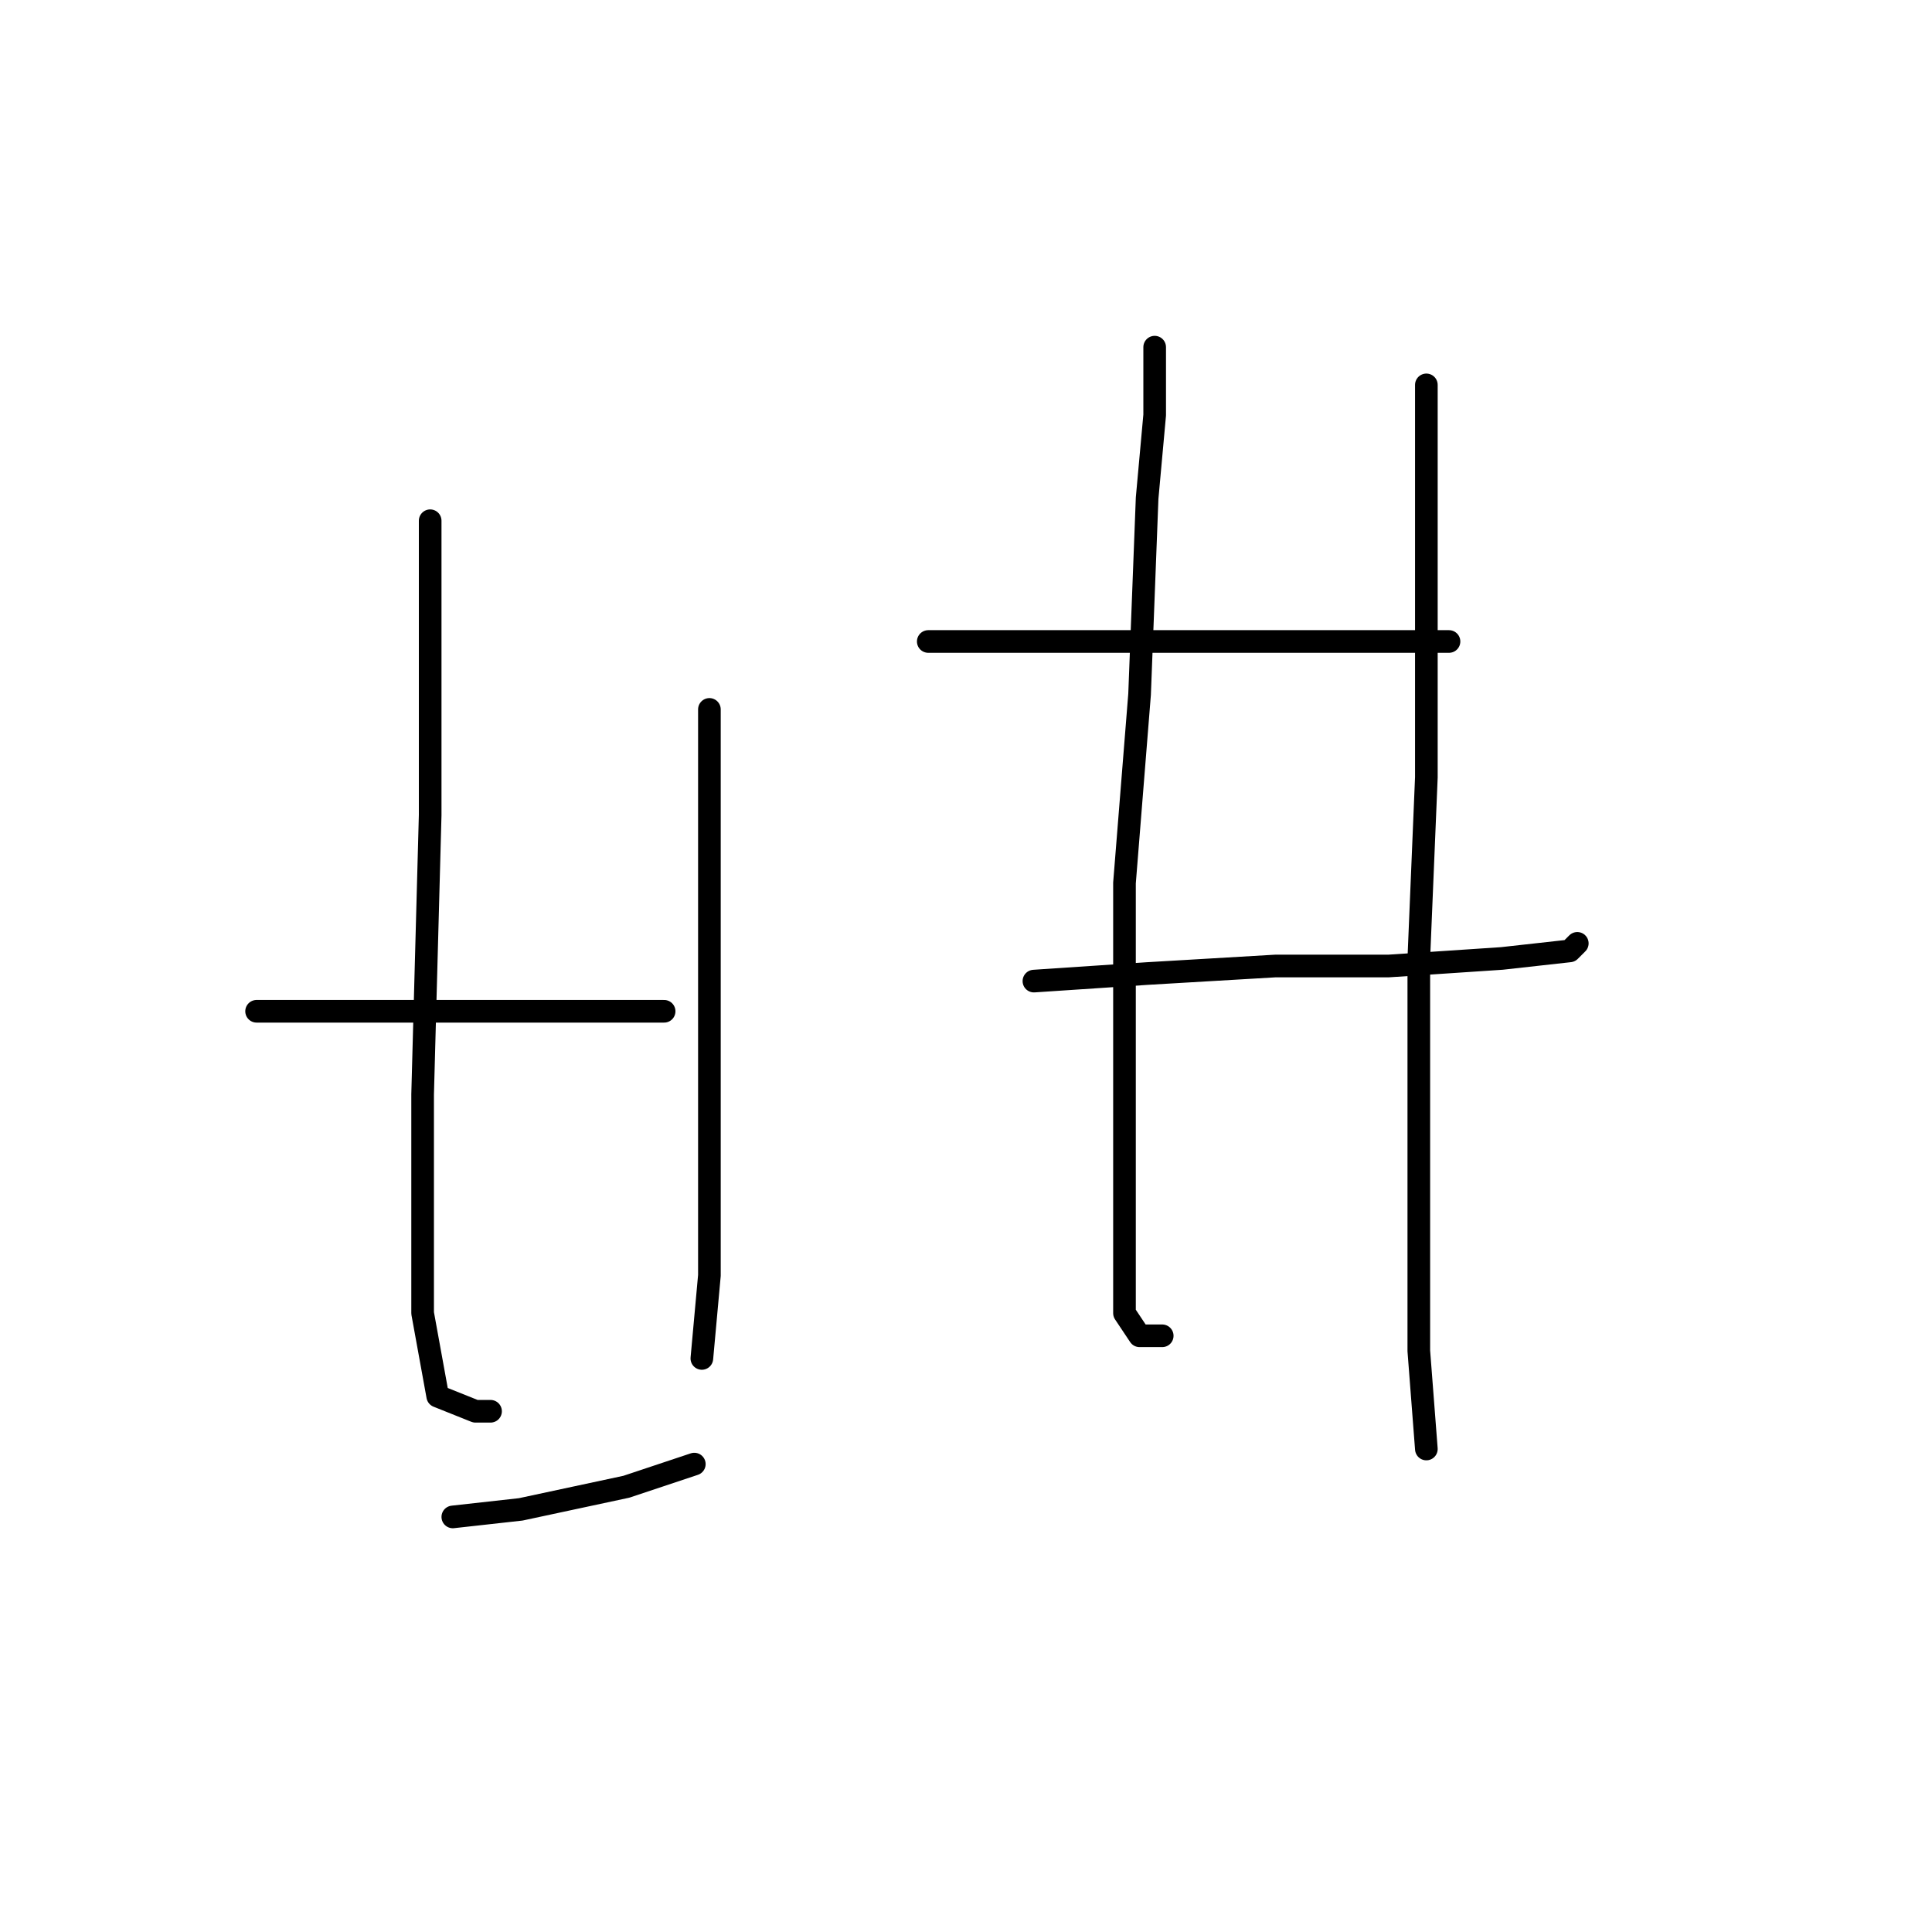 <?xml version="1.0" standalone="no"?>
    <svg width="256" height="256" xmlns="http://www.w3.org/2000/svg" version="1.1">
    <polyline stroke="black" stroke-width="3" stroke-linecap="round" fill="transparent" stroke-linejoin="round" points="57 69 57 84 57 108 56 145 56 157 56 174 58 185 63 187 65 187 65 187 " />
        <polyline stroke="black" stroke-width="3" stroke-linecap="round" fill="transparent" stroke-linejoin="round" points="94 94 94 113 94 135 94 154 94 169 93 180 93 180 " />
        <polyline stroke="black" stroke-width="3" stroke-linecap="round" fill="transparent" stroke-linejoin="round" points="34 134 46 134 61 134 76 134 88 134 88 134 " />
        <polyline stroke="black" stroke-width="3" stroke-linecap="round" fill="transparent" stroke-linejoin="round" points="60 201 69 200 83 197 92 194 92 194 " />
        <polyline stroke="black" stroke-width="3" stroke-linecap="round" fill="transparent" stroke-linejoin="round" points="123 85 128 85 149 85 158 85 174 85 181 85 192 85 192 85 " />
        <polyline stroke="black" stroke-width="3" stroke-linecap="round" fill="transparent" stroke-linejoin="round" points="137 130 152 129 169 128 184 128 199 127 208 126 209 125 209 125 " />
        <polyline stroke="black" stroke-width="3" stroke-linecap="round" fill="transparent" stroke-linejoin="round" points="153 46 153 55 152 66 151 92 149 117 149 128 149 147 149 163 149 174 151 177 154 177 154 177 " />
        <polyline stroke="black" stroke-width="3" stroke-linecap="round" fill="transparent" stroke-linejoin="round" points="189 51 189 59 189 79 189 103 188 127 188 150 188 179 189 192 189 192 " />
        </svg>